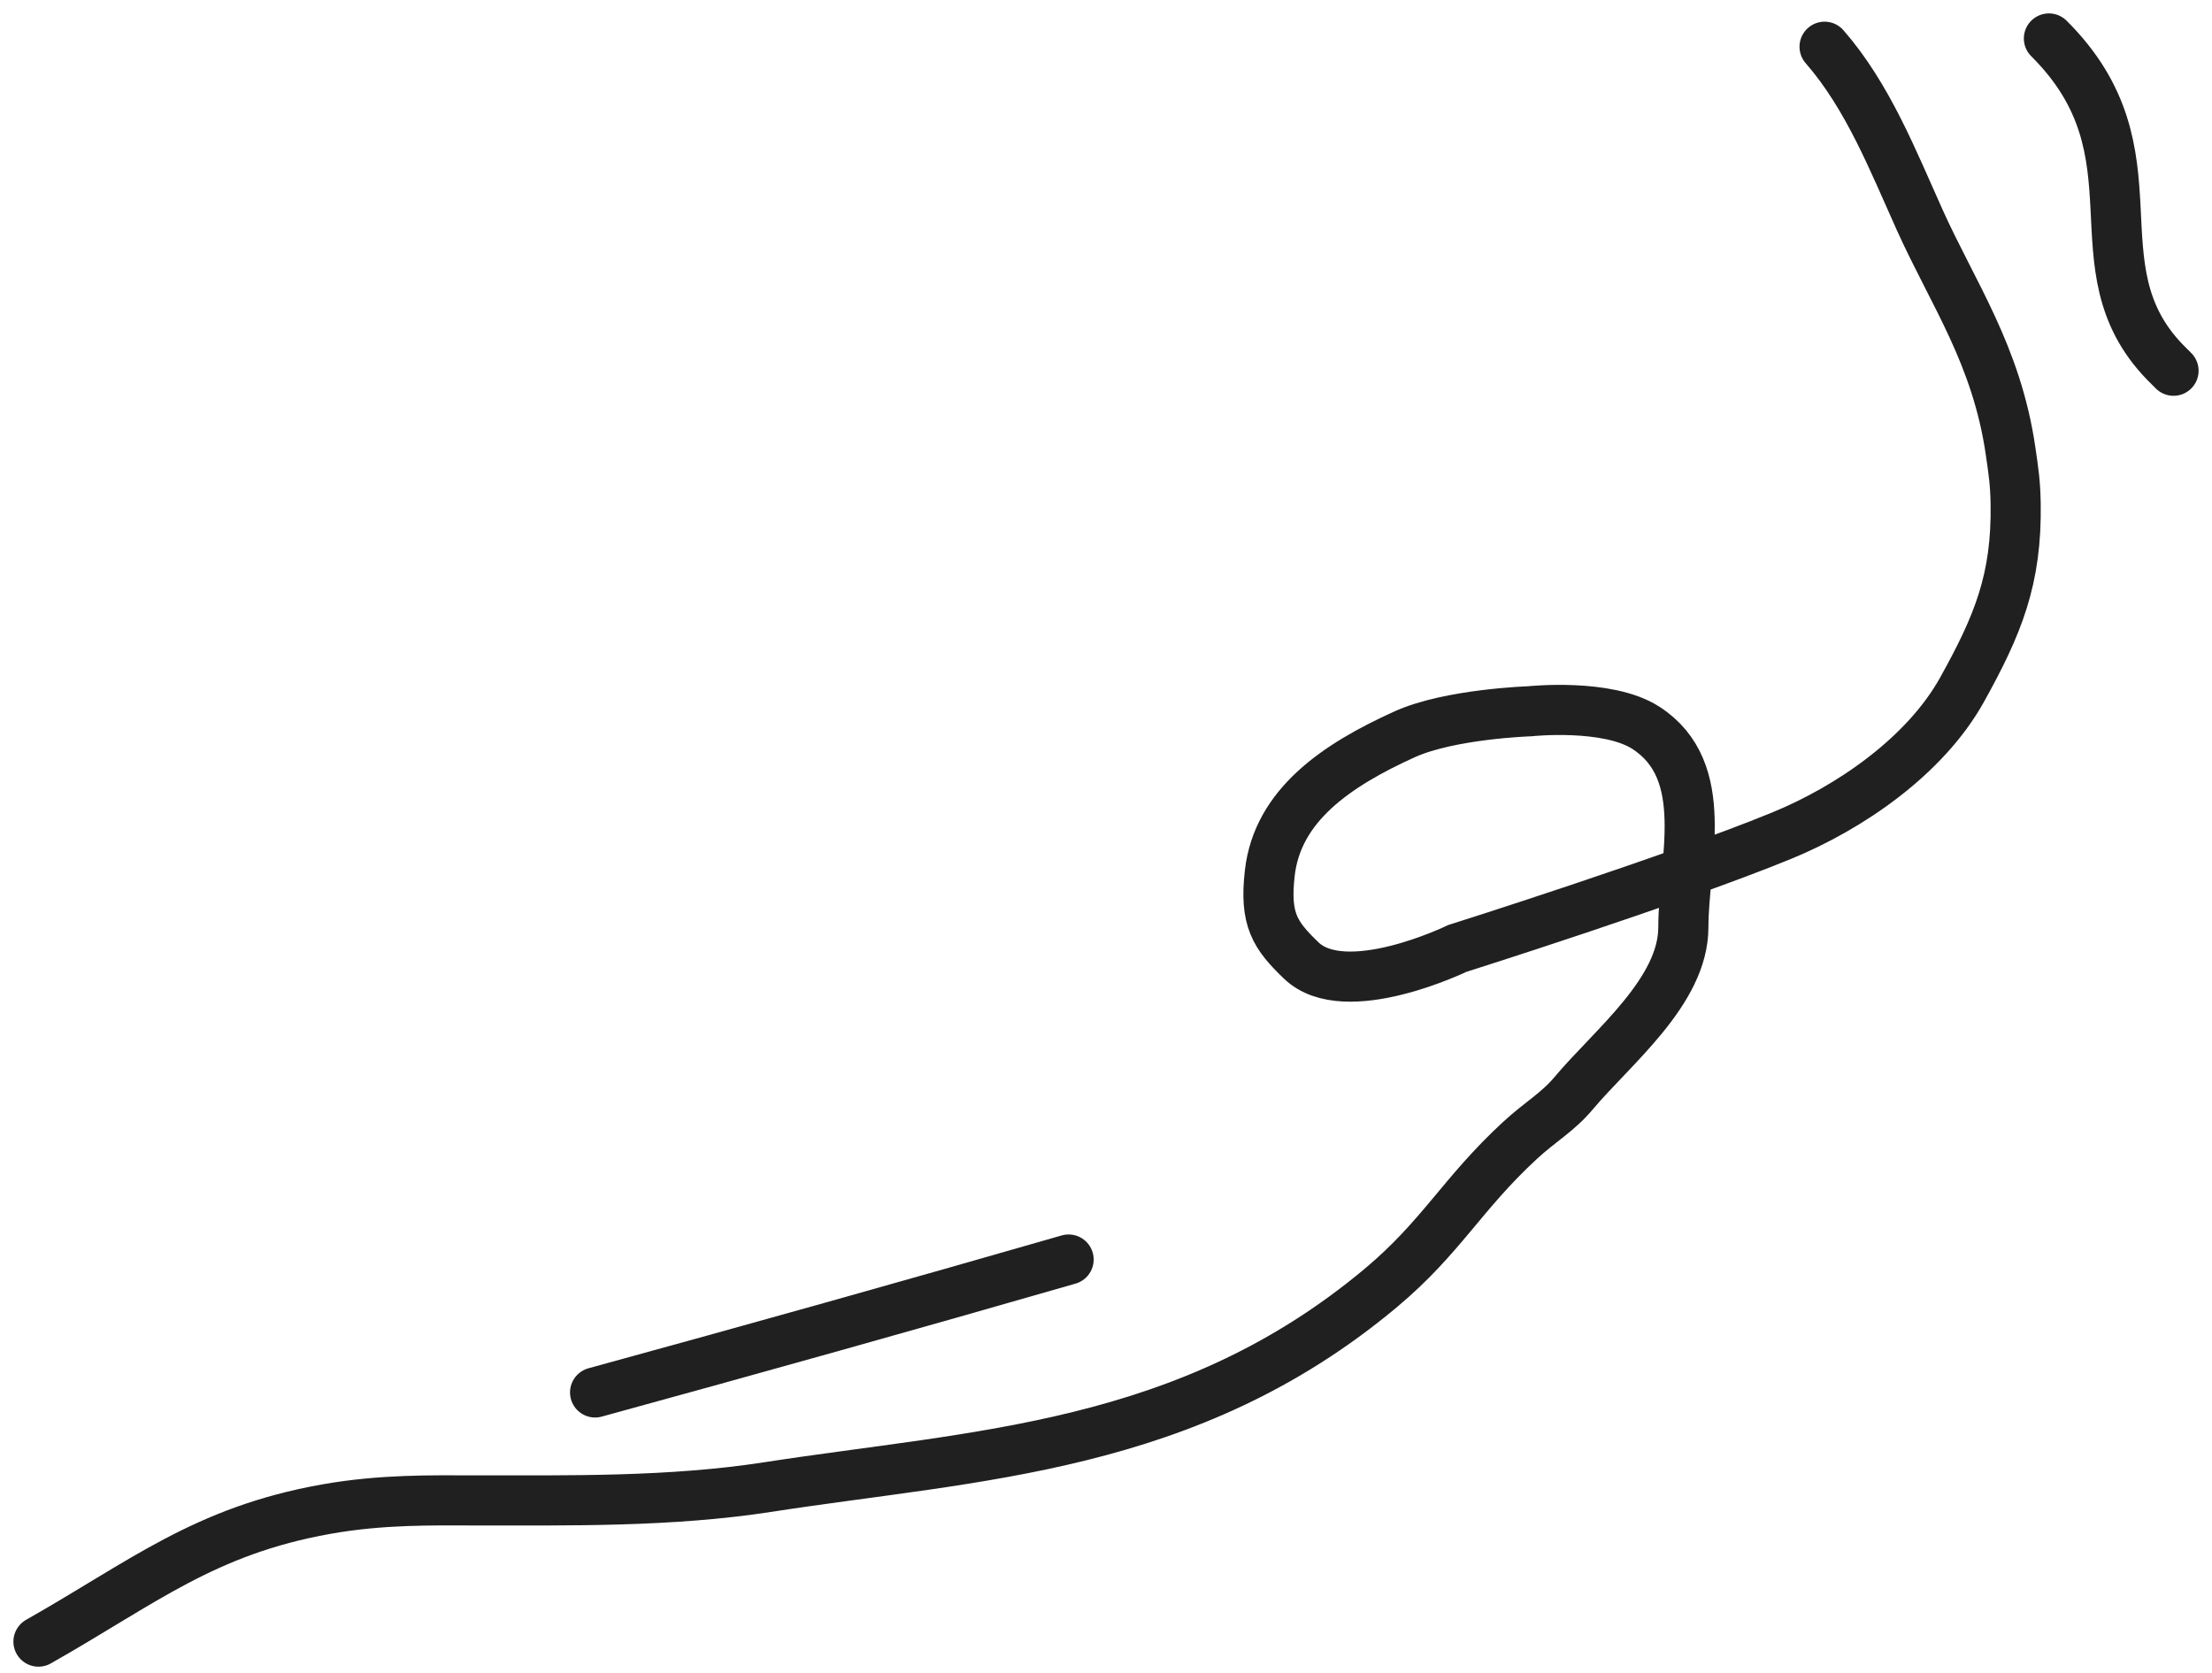 <svg width="115" height="87" viewBox="0 0 115 87" fill="none" xmlns="http://www.w3.org/2000/svg">
<path d="M94.858 2.43C97.108 5.009 98.413 8.346 99.801 11.428C101.536 15.281 103.801 18.457 104.528 23.449C104.683 24.511 104.774 25.111 104.792 26.184C104.856 30.113 103.879 32.487 102.009 35.854C100.089 39.309 96.177 41.998 92.603 43.46C86.881 45.801 75.759 49.315 75.759 49.315C75.759 49.315 69.937 52.142 67.649 49.939C66.286 48.627 65.735 47.815 66.017 45.38C66.422 41.882 69.45 39.799 73.023 38.181C75.376 37.116 79.526 36.982 79.526 36.982C79.526 36.982 83.571 36.548 85.573 37.845C89.029 40.085 87.516 44.776 87.516 48.211C87.516 51.549 83.819 54.445 81.805 56.849C80.983 57.83 80.085 58.315 79.022 59.296C75.992 62.093 74.939 64.33 71.776 66.975C61.746 75.361 50.82 75.632 39.935 77.316C34.85 78.103 29.638 78.012 24.507 78.012C22.543 78.012 19.86 77.948 16.948 78.468C10.621 79.597 7.442 82.27 2 85.354" stroke="#202020" stroke-width="2.606" stroke-linecap="round"/>
<path d="M30.938 72.399C39.161 70.147 47.365 67.848 55.556 65.488" stroke="#202020" stroke-width="2.606" stroke-linecap="round"/>
<path d="M106.521 2C112.568 8.009 107.696 13.833 112.568 18.844C112.734 19.015 113 19.276 113 19.276" stroke="#202020" stroke-width="2.606" stroke-linecap="round"/>
</svg>
